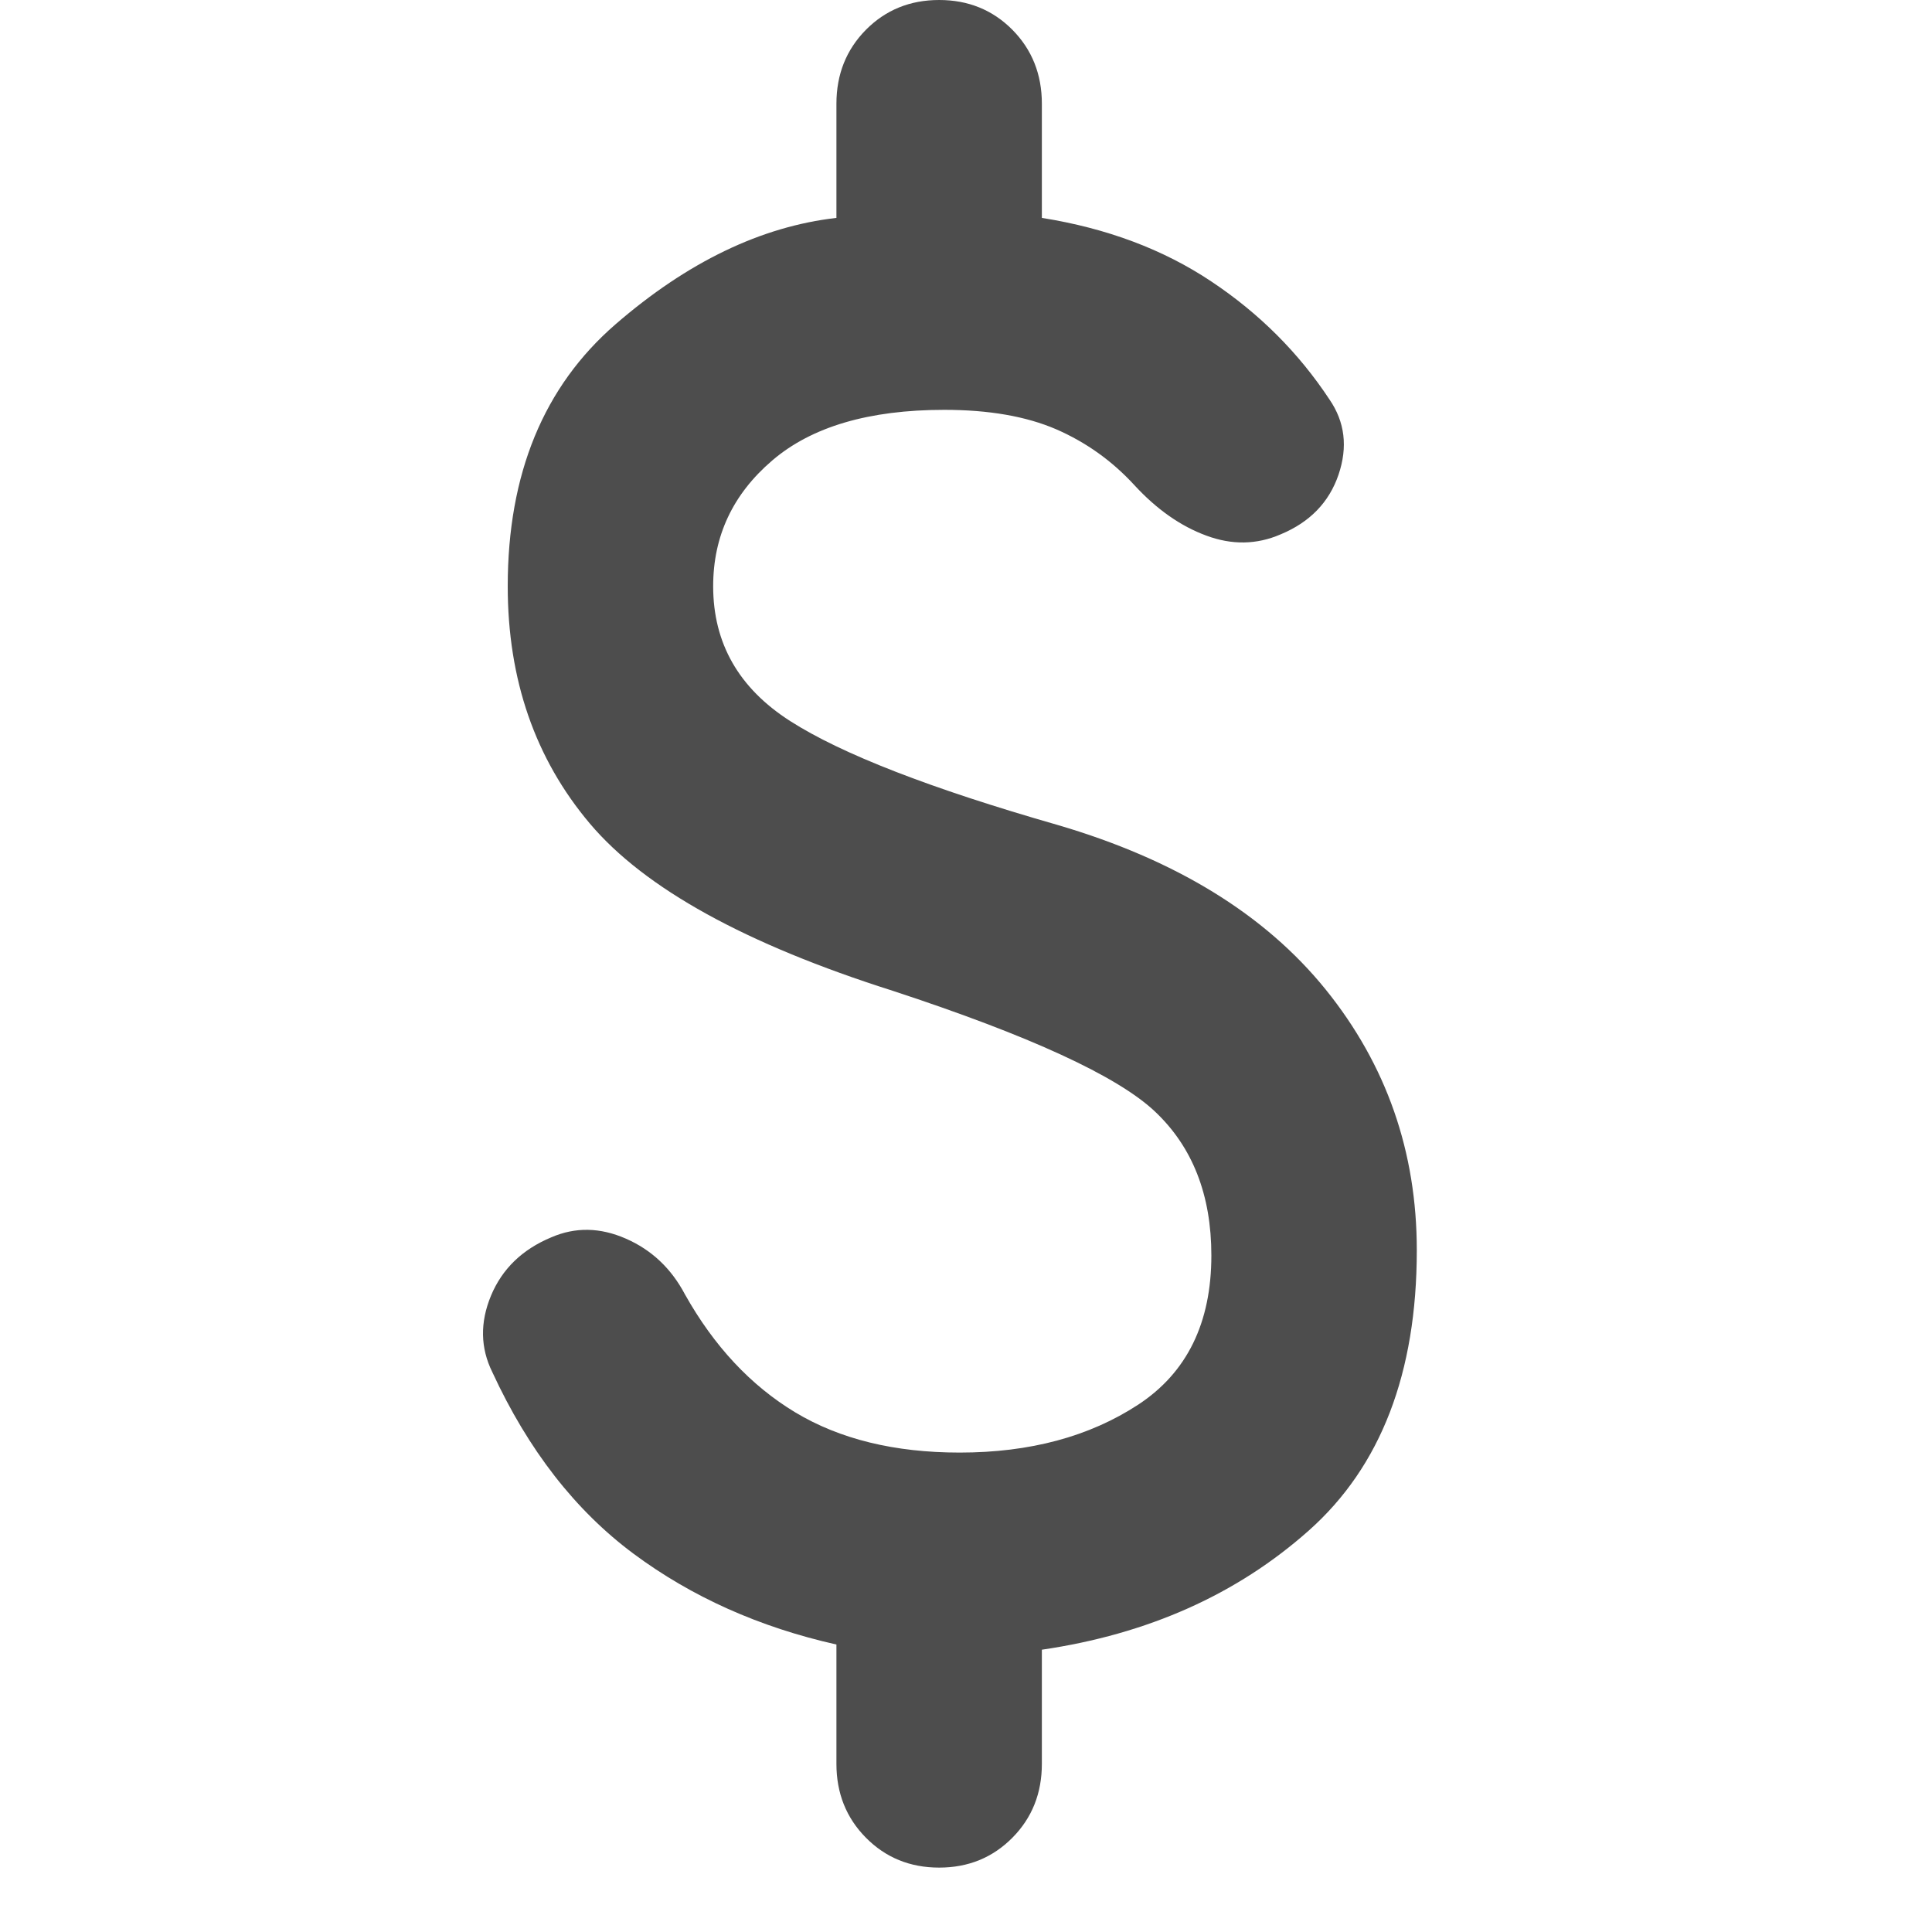 <svg width="60" height="60" viewBox="0 0 60 60" fill="none" xmlns="http://www.w3.org/2000/svg">
<path d="M29.166 58C28.263 58 27.504 57.691 26.892 57.072C26.282 56.456 25.976 55.691 25.976 54.778V51.072C23.584 50.535 21.484 49.595 19.676 48.253C17.869 46.91 16.406 45.031 15.29 42.614C14.918 41.862 14.904 41.07 15.248 40.239C15.595 39.406 16.22 38.801 17.124 38.425C17.869 38.103 18.639 38.117 19.437 38.467C20.234 38.815 20.846 39.392 21.271 40.197C22.175 41.808 23.318 43.031 24.7 43.864C26.083 44.695 27.784 45.111 29.804 45.111C31.984 45.111 33.832 44.615 35.349 43.622C36.863 42.628 37.62 41.083 37.62 38.989C37.62 37.109 37.035 35.618 35.865 34.516C34.696 33.417 31.984 32.169 27.731 30.772C23.159 29.322 20.022 27.591 18.32 25.578C16.619 23.563 15.768 21.106 15.768 18.206C15.768 14.715 16.885 12.003 19.118 10.069C21.351 8.136 23.637 7.035 25.976 6.767V3.222C25.976 2.309 26.282 1.543 26.892 0.925C27.504 0.308 28.263 0 29.166 0C30.07 0 30.828 0.308 31.441 0.925C32.051 1.543 32.356 2.309 32.356 3.222V6.767C34.377 7.089 36.131 7.747 37.62 8.742C39.109 9.734 40.331 10.956 41.288 12.406C41.767 13.104 41.861 13.882 41.569 14.742C41.276 15.601 40.677 16.218 39.773 16.594C39.029 16.917 38.258 16.93 37.461 16.633C36.663 16.339 35.919 15.816 35.227 15.064C34.536 14.312 33.726 13.734 32.797 13.33C31.865 12.929 30.708 12.728 29.326 12.728C26.987 12.728 25.206 13.252 23.983 14.3C22.76 15.346 22.148 16.648 22.148 18.206C22.148 19.978 22.946 21.374 24.541 22.394C26.136 23.415 28.901 24.489 32.835 25.617C36.504 26.691 39.282 28.395 41.17 30.73C43.057 33.068 44 35.767 44 38.828C44 42.641 42.883 45.541 40.651 47.528C38.417 49.515 35.653 50.75 32.356 51.233V54.778C32.356 55.691 32.051 56.456 31.441 57.072C30.828 57.691 30.07 58 29.166 58V58Z" fill="#4D4D4D"/>
</svg>

